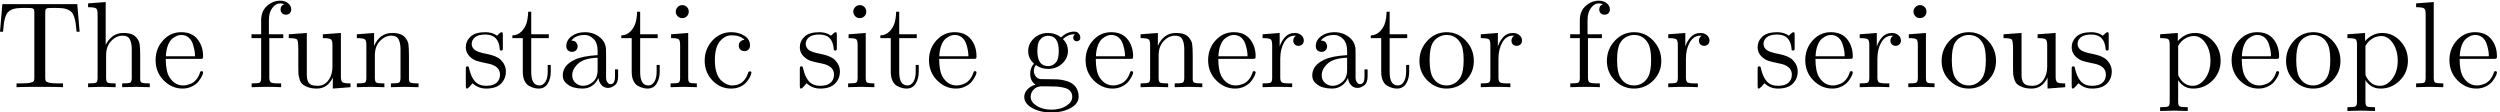 <?xml version="1.0" encoding="UTF-8"?>
<svg width="489px" height="22px" viewBox="0 0 489 22" version="1.1" xmlns="http://www.w3.org/2000/svg" xmlns:xlink="http://www.w3.org/1999/xlink">
    <!-- Generator: Sketch 51.3 (57544) - http://www.bohemiancoding.com/sketch -->
    <title>tagline</title>
    <desc>Created with Sketch.</desc>
    <defs></defs>
    <g id="Page-1" stroke="none" stroke-width="1" fill="none" fill-rule="evenodd">
        <path d="M0,6.203 L0.457,0.812 L15.117,0.812 L15.574,6.203 L14.977,6.203 C14.914,5.484 14.854,4.918 14.795,4.504 C14.736,4.09 14.639,3.686 14.502,3.291 C14.365,2.896 14.213,2.604 14.045,2.412 C13.877,2.221 13.633,2.049 13.312,1.896 C12.992,1.744 12.625,1.648 12.211,1.609 C11.797,1.57 11.277,1.551 10.652,1.551 C9.918,1.551 9.461,1.566 9.281,1.598 C9.086,1.645 8.965,1.736 8.918,1.873 C8.871,2.01 8.848,2.223 8.848,2.512 L8.848,15.156 C8.848,15.477 8.881,15.701 8.947,15.83 C9.014,15.959 9.23,16.072 9.598,16.17 C9.965,16.268 10.555,16.316 11.367,16.316 L12.328,16.316 L12.328,17.055 C11.672,17.008 10.152,16.984 7.77,16.984 C5.402,16.984 3.891,17.008 3.234,17.055 L3.234,16.316 L4.195,16.316 C5.008,16.316 5.6,16.268 5.971,16.17 C6.342,16.072 6.559,15.959 6.621,15.83 C6.684,15.701 6.715,15.477 6.715,15.156 L6.715,2.512 C6.715,2.285 6.707,2.125 6.691,2.031 C6.676,1.937 6.633,1.85 6.562,1.768 C6.492,1.686 6.377,1.629 6.217,1.598 C6.057,1.566 5.625,1.551 4.922,1.551 C4.297,1.551 3.775,1.57 3.357,1.609 C2.939,1.648 2.57,1.744 2.25,1.896 C1.93,2.049 1.686,2.221 1.518,2.412 C1.35,2.604 1.197,2.896 1.061,3.291 C0.924,3.686 0.828,4.09 0.773,4.504 C0.719,4.918 0.66,5.484 0.598,6.203 L0,6.203 Z M17.227,17.055 L17.227,16.316 C18.078,16.316 18.602,16.264 18.797,16.158 C18.992,16.053 19.09,15.742 19.09,15.227 L19.09,2.746 C19.09,2.152 18.986,1.781 18.779,1.633 C18.572,1.484 18.055,1.41 17.227,1.41 L17.227,0.66 L20.672,0.402 L20.672,8.746 L20.695,8.746 C20.953,8.168 21.371,7.641 21.949,7.164 C22.527,6.687 23.262,6.449 24.152,6.449 C25.355,6.449 26.195,6.746 26.672,7.34 C27.023,7.738 27.236,8.16 27.311,8.605 C27.385,9.051 27.422,9.852 27.422,11.008 L27.422,15.59 C27.438,15.926 27.574,16.131 27.832,16.205 C28.09,16.279 28.578,16.316 29.297,16.316 L29.297,17.055 C27.664,17.008 26.766,16.984 26.602,16.984 C26.477,16.984 25.574,17.008 23.895,17.055 L23.895,16.316 C24.746,16.316 25.271,16.264 25.471,16.158 C25.67,16.053 25.77,15.742 25.77,15.227 L25.77,9.637 C25.77,8.824 25.645,8.178 25.395,7.697 C25.145,7.217 24.676,6.977 23.988,6.977 C23.16,6.977 22.414,7.324 21.75,8.02 C21.086,8.715 20.754,9.648 20.754,10.82 L20.754,15.227 C20.754,15.742 20.854,16.053 21.053,16.158 C21.252,16.264 21.773,16.316 22.617,16.316 L22.617,17.055 C20.984,17.008 20.09,16.984 19.934,16.984 C19.809,16.984 18.906,17.008 17.227,17.055 Z M30.434,11.77 C30.434,10.262 30.918,8.973 31.887,7.902 C32.855,6.832 34.035,6.297 35.426,6.297 C36.832,6.297 37.9,6.754 38.631,7.668 C39.361,8.582 39.727,9.695 39.727,11.008 C39.727,11.25 39.695,11.395 39.633,11.441 C39.57,11.488 39.402,11.512 39.129,11.512 L32.426,11.512 C32.426,13.145 32.668,14.344 33.152,15.109 C33.824,16.18 34.727,16.715 35.859,16.715 C36.016,16.715 36.187,16.699 36.375,16.668 C36.563,16.637 36.848,16.553 37.23,16.416 C37.613,16.279 37.973,16.027 38.309,15.66 C38.645,15.293 38.91,14.82 39.105,14.242 C39.152,14.016 39.254,13.906 39.41,13.914 C39.621,13.914 39.727,14.008 39.727,14.195 C39.727,14.336 39.65,14.564 39.498,14.881 C39.346,15.197 39.125,15.543 38.836,15.918 C38.547,16.293 38.123,16.621 37.564,16.902 C37.006,17.184 36.391,17.324 35.719,17.324 C34.312,17.324 33.08,16.791 32.021,15.725 C30.963,14.658 30.434,13.34 30.434,11.77 Z M32.449,11.008 L38.145,11.008 C38.145,10.672 38.115,10.316 38.057,9.941 C37.998,9.566 37.885,9.119 37.717,8.6 C37.549,8.08 37.27,7.656 36.879,7.328 C36.488,7 36.004,6.836 35.426,6.836 C35.168,6.836 34.9,6.891 34.623,7 C34.346,7.109 34.039,7.297 33.703,7.562 C33.367,7.828 33.082,8.262 32.848,8.863 C32.613,9.465 32.48,10.18 32.449,11.008 Z M49.195,7.457 L49.195,6.707 L51.082,6.707 L51.082,3.953 C51.082,2.766 51.467,1.832 52.236,1.152 C53.006,0.473 53.863,0.133 54.809,0.133 C55.434,0.133 55.949,0.301 56.355,0.637 C56.762,0.973 56.965,1.367 56.965,1.82 C56.965,2.125 56.873,2.377 56.689,2.576 C56.506,2.775 56.246,2.875 55.91,2.875 C55.59,2.875 55.338,2.773 55.154,2.57 C54.971,2.367 54.879,2.125 54.879,1.844 C54.879,1.328 55.117,0.992 55.594,0.836 C55.352,0.727 55.09,0.668 54.809,0.66 C54.23,0.66 53.717,0.957 53.268,1.551 C52.818,2.145 52.594,2.937 52.594,3.93 L52.594,6.707 L55.406,6.707 L55.406,7.457 L52.676,7.457 L52.676,15.18 C52.676,15.641 52.771,15.945 52.963,16.094 C53.154,16.242 53.664,16.316 54.492,16.316 L54.996,16.316 L54.996,17.055 C54.355,17.008 53.34,16.984 51.949,16.984 C51.754,16.984 51.506,16.988 51.205,16.996 C50.904,17.004 50.553,17.016 50.15,17.031 C49.748,17.047 49.438,17.055 49.219,17.055 L49.219,16.316 C50.07,16.316 50.594,16.264 50.789,16.158 C50.984,16.053 51.082,15.742 51.082,15.227 L51.082,7.457 L49.195,7.457 Z M56.484,7.457 L56.484,6.707 L60.012,6.449 L60.012,14.418 C60.012,14.801 60.027,15.104 60.059,15.326 C60.09,15.549 60.17,15.789 60.299,16.047 C60.428,16.305 60.643,16.492 60.943,16.609 C61.244,16.727 61.637,16.785 62.121,16.785 C62.988,16.785 63.689,16.43 64.225,15.719 C64.76,15.008 65.027,14.125 65.027,13.07 L65.027,8.793 C65.027,8.199 64.922,7.828 64.711,7.68 C64.5,7.531 63.98,7.457 63.152,7.457 L63.152,6.707 L66.68,6.449 L66.68,14.969 C66.68,15.563 66.783,15.936 66.99,16.088 C67.197,16.24 67.719,16.316 68.555,16.316 L68.555,17.055 L65.098,17.324 L65.098,15.156 C64.426,16.594 63.395,17.316 62.004,17.324 C61.301,17.324 60.709,17.234 60.229,17.055 C59.748,16.875 59.387,16.674 59.145,16.451 C58.902,16.229 58.717,15.902 58.588,15.473 C58.459,15.043 58.387,14.695 58.371,14.43 C58.355,14.164 58.348,13.773 58.348,13.258 L58.348,9.66 C58.348,8.574 58.27,7.936 58.113,7.744 C57.957,7.553 57.414,7.457 56.484,7.457 Z M69.797,17.055 L69.797,16.316 C70.648,16.316 71.172,16.264 71.367,16.158 C71.563,16.053 71.66,15.742 71.66,15.227 L71.66,8.793 C71.66,8.199 71.557,7.828 71.35,7.68 C71.143,7.531 70.625,7.457 69.797,7.457 L69.797,6.707 L73.172,6.449 L73.172,8.969 C73.922,7.289 75.105,6.449 76.723,6.449 C77.926,6.449 78.766,6.746 79.242,7.34 C79.594,7.738 79.807,8.16 79.881,8.605 C79.955,9.051 79.992,9.852 79.992,11.008 L79.992,15.59 C80.008,15.926 80.145,16.131 80.402,16.205 C80.66,16.279 81.148,16.316 81.867,16.316 L81.867,17.055 C80.234,17.008 79.336,16.984 79.172,16.984 C79.047,16.984 78.145,17.008 76.465,17.055 L76.465,16.316 C77.316,16.316 77.842,16.264 78.041,16.158 C78.24,16.053 78.34,15.742 78.34,15.227 L78.34,9.637 C78.34,8.824 78.215,8.178 77.965,7.697 C77.715,7.217 77.246,6.977 76.559,6.977 C75.73,6.977 74.984,7.324 74.32,8.02 C73.656,8.715 73.324,9.648 73.324,10.82 L73.324,15.227 C73.324,15.742 73.424,16.053 73.623,16.158 C73.822,16.264 74.344,16.316 75.188,16.316 L75.188,17.055 C73.555,17.008 72.66,16.984 72.504,16.984 C72.379,16.984 71.477,17.008 69.797,17.055 Z M91.113,16.738 L91.113,13.574 C91.113,13.395 91.117,13.273 91.125,13.211 C91.133,13.148 91.16,13.094 91.207,13.047 C91.254,13 91.324,12.977 91.418,12.977 C91.527,12.977 91.604,13 91.646,13.047 C91.689,13.094 91.727,13.207 91.758,13.387 C92,14.488 92.381,15.33 92.9,15.912 C93.42,16.494 94.152,16.785 95.098,16.785 C95.996,16.785 96.672,16.586 97.125,16.188 C97.578,15.789 97.805,15.262 97.805,14.605 C97.805,13.434 96.973,12.699 95.309,12.402 C94.348,12.207 93.668,12.045 93.27,11.916 C92.871,11.787 92.496,11.578 92.145,11.289 C91.457,10.727 91.113,10.047 91.113,9.25 C91.113,8.453 91.416,7.762 92.021,7.176 C92.627,6.59 93.602,6.297 94.945,6.297 C95.844,6.297 96.598,6.523 97.207,6.977 C97.387,6.836 97.523,6.707 97.617,6.59 C97.828,6.395 97.988,6.297 98.098,6.297 C98.223,6.297 98.297,6.338 98.32,6.42 C98.344,6.502 98.355,6.656 98.355,6.883 L98.355,9.297 C98.355,9.477 98.352,9.598 98.344,9.66 C98.336,9.723 98.309,9.775 98.262,9.818 C98.215,9.861 98.141,9.883 98.039,9.883 C97.859,9.883 97.766,9.809 97.758,9.66 C97.633,7.723 96.695,6.754 94.945,6.754 C94,6.754 93.316,6.936 92.895,7.299 C92.473,7.662 92.262,8.09 92.262,8.582 C92.262,8.855 92.326,9.096 92.455,9.303 C92.584,9.51 92.732,9.674 92.9,9.795 C93.068,9.916 93.309,10.033 93.621,10.146 C93.934,10.26 94.186,10.336 94.377,10.375 C94.568,10.414 94.848,10.473 95.215,10.551 C96.496,10.793 97.406,11.176 97.945,11.699 C98.617,12.371 98.953,13.133 98.953,13.984 C98.953,14.93 98.633,15.723 97.992,16.363 C97.352,17.004 96.387,17.324 95.098,17.324 C94.059,17.324 93.176,16.977 92.449,16.281 C92.355,16.375 92.273,16.463 92.203,16.545 C92.133,16.627 92.084,16.684 92.057,16.715 C92.029,16.746 92.012,16.771 92.004,16.791 C91.996,16.811 91.984,16.828 91.969,16.844 C91.648,17.164 91.449,17.324 91.371,17.324 C91.246,17.324 91.172,17.283 91.148,17.201 C91.125,17.119 91.113,16.965 91.113,16.738 Z M100.219,7.457 L100.219,6.93 C100.953,6.898 101.564,6.623 102.053,6.104 C102.541,5.584 102.869,5.004 103.037,4.363 C103.205,3.723 103.297,3.031 103.312,2.289 L103.91,2.289 L103.91,6.707 L107.344,6.707 L107.344,7.457 L103.91,7.457 L103.91,14.125 C103.91,15.852 104.449,16.715 105.527,16.715 C105.988,16.715 106.371,16.479 106.676,16.006 C106.98,15.533 107.133,14.875 107.133,14.031 L107.133,12.707 L107.73,12.707 L107.73,14.078 C107.73,14.945 107.531,15.703 107.133,16.352 C106.734,17 106.141,17.324 105.352,17.324 C105.062,17.324 104.775,17.287 104.49,17.213 C104.205,17.139 103.877,17.006 103.506,16.814 C103.135,16.623 102.834,16.291 102.604,15.818 C102.373,15.346 102.258,14.766 102.258,14.078 L102.258,7.457 L100.219,7.457 Z M110.074,14.77 C110.074,13.41 110.875,12.371 112.477,11.652 C113.438,11.191 114.91,10.902 116.895,10.785 L116.895,9.906 C116.895,8.914 116.635,8.154 116.115,7.627 C115.596,7.1 115.008,6.836 114.352,6.836 C113.18,6.836 112.313,7.203 111.75,7.938 C112.227,7.953 112.551,8.08 112.723,8.318 C112.895,8.557 112.98,8.797 112.98,9.039 C112.98,9.359 112.881,9.623 112.682,9.83 C112.482,10.037 112.215,10.141 111.879,10.141 C111.559,10.141 111.293,10.041 111.082,9.842 C110.871,9.643 110.766,9.367 110.766,9.016 C110.766,8.234 111.119,7.586 111.826,7.07 C112.533,6.555 113.391,6.297 114.398,6.297 C115.711,6.297 116.805,6.738 117.68,7.621 C117.953,7.895 118.158,8.207 118.295,8.559 C118.432,8.91 118.508,9.201 118.523,9.432 C118.539,9.662 118.547,10.004 118.547,10.457 L118.547,15.25 C118.547,15.344 118.562,15.469 118.594,15.625 C118.625,15.781 118.713,15.959 118.857,16.158 C119.002,16.357 119.195,16.457 119.438,16.457 C120.016,16.457 120.301,15.945 120.293,14.922 L120.293,13.574 L120.902,13.574 L120.902,14.922 C120.902,15.773 120.678,16.365 120.229,16.697 C119.779,17.029 119.348,17.195 118.934,17.195 C118.402,17.195 117.969,17 117.633,16.609 C117.297,16.219 117.105,15.758 117.059,15.227 C116.816,15.836 116.42,16.338 115.869,16.732 C115.318,17.127 114.668,17.324 113.918,17.324 C113.34,17.324 112.779,17.252 112.236,17.107 C111.693,16.963 111.197,16.689 110.748,16.287 C110.299,15.885 110.074,15.379 110.074,14.77 Z M111.926,14.746 C111.926,15.34 112.137,15.828 112.559,16.211 C112.98,16.594 113.488,16.785 114.082,16.785 C114.754,16.785 115.391,16.525 115.992,16.006 C116.594,15.486 116.895,14.715 116.895,13.691 L116.895,11.289 C115.121,11.352 113.85,11.736 113.08,12.443 C112.311,13.15 111.926,13.918 111.926,14.746 Z M121.523,7.457 L121.523,6.93 C122.258,6.898 122.869,6.623 123.357,6.104 C123.846,5.584 124.174,5.004 124.342,4.363 C124.51,3.723 124.602,3.031 124.617,2.289 L125.215,2.289 L125.215,6.707 L128.648,6.707 L128.648,7.457 L125.215,7.457 L125.215,14.125 C125.215,15.852 125.754,16.715 126.832,16.715 C127.293,16.715 127.676,16.479 127.98,16.006 C128.285,15.533 128.438,14.875 128.438,14.031 L128.438,12.707 L129.035,12.707 L129.035,14.078 C129.035,14.945 128.836,15.703 128.438,16.352 C128.039,17 127.445,17.324 126.656,17.324 C126.367,17.324 126.08,17.287 125.795,17.213 C125.51,17.139 125.182,17.006 124.811,16.814 C124.439,16.623 124.139,16.291 123.908,15.818 C123.678,15.346 123.562,14.766 123.562,14.078 L123.562,7.457 L121.523,7.457 Z M131.168,17.055 L131.168,16.316 C132.02,16.316 132.543,16.264 132.738,16.158 C132.934,16.053 133.031,15.742 133.031,15.227 L133.031,8.77 C133.031,8.176 132.932,7.809 132.732,7.668 C132.533,7.527 132.043,7.457 131.262,7.457 L131.262,6.707 L134.613,6.449 L134.613,15.25 C134.613,15.727 134.699,16.023 134.871,16.141 C135.043,16.258 135.52,16.316 136.301,16.316 L136.301,17.055 C134.668,17.008 133.836,16.984 133.805,16.984 C133.586,16.984 132.707,17.008 131.168,17.055 Z M132.176,2.266 C132.176,1.945 132.299,1.654 132.545,1.393 C132.791,1.131 133.09,1 133.441,1 C133.793,1 134.094,1.119 134.344,1.357 C134.594,1.596 134.719,1.9 134.719,2.271 C134.719,2.643 134.594,2.947 134.344,3.186 C134.094,3.424 133.793,3.543 133.441,3.543 C133.074,3.543 132.771,3.414 132.533,3.156 C132.295,2.898 132.176,2.602 132.176,2.266 Z M139.359,15.742 C138.344,14.68 137.836,13.389 137.836,11.869 C137.836,10.35 138.336,9.041 139.336,7.943 C140.336,6.846 141.57,6.297 143.039,6.297 C144.016,6.297 144.871,6.529 145.605,6.994 C146.34,7.459 146.707,8.086 146.707,8.875 C146.707,9.227 146.604,9.502 146.396,9.701 C146.189,9.9 145.926,10 145.605,10 C145.27,10 145.002,9.896 144.803,9.689 C144.604,9.482 144.504,9.219 144.504,8.898 C144.504,8.758 144.527,8.617 144.574,8.477 C144.621,8.336 144.732,8.191 144.908,8.043 C145.084,7.895 145.324,7.809 145.629,7.785 C145.059,7.199 144.219,6.906 143.109,6.906 L143.062,6.906 C142.25,6.906 141.508,7.289 140.836,8.055 C140.164,8.82 139.828,10.078 139.828,11.828 C139.828,12.742 139.939,13.533 140.162,14.201 C140.385,14.869 140.68,15.375 141.047,15.719 C141.414,16.063 141.777,16.314 142.137,16.475 C142.496,16.635 142.852,16.715 143.203,16.715 C144.773,16.715 145.824,15.875 146.355,14.195 C146.402,14.039 146.504,13.961 146.66,13.961 C146.871,13.961 146.977,14.039 146.977,14.195 C146.977,14.273 146.945,14.414 146.883,14.617 C146.82,14.82 146.691,15.082 146.496,15.402 C146.301,15.723 146.064,16.021 145.787,16.299 C145.51,16.576 145.127,16.816 144.639,17.02 C144.15,17.223 143.602,17.324 142.992,17.324 C141.586,17.324 140.375,16.797 139.359,15.742 Z M156.445,16.738 L156.445,13.574 C156.445,13.395 156.449,13.273 156.457,13.211 C156.465,13.148 156.492,13.094 156.539,13.047 C156.586,13 156.656,12.977 156.75,12.977 C156.859,12.977 156.936,13 156.979,13.047 C157.021,13.094 157.059,13.207 157.09,13.387 C157.332,14.488 157.713,15.33 158.232,15.912 C158.752,16.494 159.484,16.785 160.43,16.785 C161.328,16.785 162.004,16.586 162.457,16.188 C162.91,15.789 163.137,15.262 163.137,14.605 C163.137,13.434 162.305,12.699 160.641,12.402 C159.68,12.207 159,12.045 158.602,11.916 C158.203,11.787 157.828,11.578 157.477,11.289 C156.789,10.727 156.445,10.047 156.445,9.25 C156.445,8.453 156.748,7.762 157.354,7.176 C157.959,6.59 158.934,6.297 160.277,6.297 C161.176,6.297 161.93,6.523 162.539,6.977 C162.719,6.836 162.855,6.707 162.949,6.59 C163.16,6.395 163.32,6.297 163.43,6.297 C163.555,6.297 163.629,6.338 163.652,6.42 C163.676,6.502 163.688,6.656 163.688,6.883 L163.688,9.297 C163.688,9.477 163.684,9.598 163.676,9.66 C163.668,9.723 163.641,9.775 163.594,9.818 C163.547,9.861 163.473,9.883 163.371,9.883 C163.191,9.883 163.098,9.809 163.09,9.66 C162.965,7.723 162.027,6.754 160.277,6.754 C159.332,6.754 158.648,6.936 158.227,7.299 C157.805,7.662 157.594,8.09 157.594,8.582 C157.594,8.855 157.658,9.096 157.787,9.303 C157.916,9.51 158.064,9.674 158.232,9.795 C158.4,9.916 158.641,10.033 158.953,10.146 C159.266,10.26 159.518,10.336 159.709,10.375 C159.9,10.414 160.18,10.473 160.547,10.551 C161.828,10.793 162.738,11.176 163.277,11.699 C163.949,12.371 164.285,13.133 164.285,13.984 C164.285,14.93 163.965,15.723 163.324,16.363 C162.684,17.004 161.719,17.324 160.43,17.324 C159.391,17.324 158.508,16.977 157.781,16.281 C157.688,16.375 157.605,16.463 157.535,16.545 C157.465,16.627 157.416,16.684 157.389,16.715 C157.361,16.746 157.344,16.771 157.336,16.791 C157.328,16.811 157.316,16.828 157.301,16.844 C156.98,17.164 156.781,17.324 156.703,17.324 C156.578,17.324 156.504,17.283 156.48,17.201 C156.457,17.119 156.445,16.965 156.445,16.738 Z M165.891,17.055 L165.891,16.316 C166.742,16.316 167.266,16.264 167.461,16.158 C167.656,16.053 167.754,15.742 167.754,15.227 L167.754,8.77 C167.754,8.176 167.654,7.809 167.455,7.668 C167.256,7.527 166.766,7.457 165.984,7.457 L165.984,6.707 L169.336,6.449 L169.336,15.25 C169.336,15.727 169.422,16.023 169.594,16.141 C169.766,16.258 170.242,16.316 171.023,16.316 L171.023,17.055 C169.391,17.008 168.559,16.984 168.527,16.984 C168.309,16.984 167.43,17.008 165.891,17.055 Z M166.898,2.266 C166.898,1.945 167.021,1.654 167.268,1.393 C167.514,1.131 167.812,1 168.164,1 C168.516,1 168.816,1.119 169.066,1.357 C169.316,1.596 169.441,1.9 169.441,2.271 C169.441,2.643 169.316,2.947 169.066,3.186 C168.816,3.424 168.516,3.543 168.164,3.543 C167.797,3.543 167.494,3.414 167.256,3.156 C167.018,2.898 166.898,2.602 166.898,2.266 Z M172.195,7.457 L172.195,6.93 C172.93,6.898 173.541,6.623 174.029,6.104 C174.518,5.584 174.846,5.004 175.014,4.363 C175.182,3.723 175.273,3.031 175.289,2.289 L175.887,2.289 L175.887,6.707 L179.32,6.707 L179.32,7.457 L175.887,7.457 L175.887,14.125 C175.887,15.852 176.426,16.715 177.504,16.715 C177.965,16.715 178.348,16.479 178.652,16.006 C178.957,15.533 179.109,14.875 179.109,14.031 L179.109,12.707 L179.707,12.707 L179.707,14.078 C179.707,14.945 179.508,15.703 179.109,16.352 C178.711,17 178.117,17.324 177.328,17.324 C177.039,17.324 176.752,17.287 176.467,17.213 C176.182,17.139 175.854,17.006 175.482,16.814 C175.111,16.623 174.811,16.291 174.58,15.818 C174.35,15.346 174.234,14.766 174.234,14.078 L174.234,7.457 L172.195,7.457 Z M181.711,11.77 C181.711,10.262 182.195,8.973 183.164,7.902 C184.133,6.832 185.312,6.297 186.703,6.297 C188.109,6.297 189.178,6.754 189.908,7.668 C190.639,8.582 191.004,9.695 191.004,11.008 C191.004,11.25 190.973,11.395 190.91,11.441 C190.848,11.488 190.68,11.512 190.406,11.512 L183.703,11.512 C183.703,13.145 183.945,14.344 184.43,15.109 C185.102,16.18 186.004,16.715 187.137,16.715 C187.293,16.715 187.465,16.699 187.652,16.668 C187.84,16.637 188.125,16.553 188.508,16.416 C188.891,16.279 189.25,16.027 189.586,15.66 C189.922,15.293 190.187,14.82 190.383,14.242 C190.43,14.016 190.531,13.906 190.688,13.914 C190.898,13.914 191.004,14.008 191.004,14.195 C191.004,14.336 190.928,14.564 190.775,14.881 C190.623,15.197 190.402,15.543 190.113,15.918 C189.824,16.293 189.4,16.621 188.842,16.902 C188.283,17.184 187.668,17.324 186.996,17.324 C185.59,17.324 184.357,16.791 183.299,15.725 C182.24,14.658 181.711,13.34 181.711,11.77 Z M183.727,11.008 L189.422,11.008 C189.422,10.672 189.393,10.316 189.334,9.941 C189.275,9.566 189.162,9.119 188.994,8.6 C188.826,8.08 188.547,7.656 188.156,7.328 C187.766,7 187.281,6.836 186.703,6.836 C186.445,6.836 186.178,6.891 185.9,7 C185.623,7.109 185.316,7.297 184.98,7.562 C184.645,7.828 184.359,8.262 184.125,8.863 C183.891,9.465 183.758,10.18 183.727,11.008 Z M200.344,18.953 C200.344,18.437 200.541,17.957 200.936,17.512 C201.33,17.066 201.871,16.746 202.559,16.551 C201.855,16.105 201.504,15.395 201.504,14.418 C201.504,13.668 201.75,13.004 202.242,12.426 C201.492,11.801 201.117,10.977 201.117,9.953 C201.117,9.008 201.492,8.188 202.242,7.492 C202.992,6.797 203.914,6.449 205.008,6.449 C205.969,6.449 206.816,6.738 207.551,7.316 C208.316,6.566 209.164,6.188 210.094,6.18 C210.508,6.18 210.814,6.309 211.014,6.566 C211.213,6.824 211.312,7.09 211.312,7.363 C211.312,7.605 211.236,7.785 211.084,7.902 C210.932,8.02 210.777,8.078 210.621,8.078 C210.426,8.078 210.26,8.014 210.123,7.885 C209.986,7.756 209.918,7.59 209.918,7.387 C209.918,7.051 210.047,6.832 210.305,6.73 C210.258,6.715 210.18,6.707 210.07,6.707 C209.289,6.707 208.566,7.02 207.902,7.645 C208.559,8.254 208.887,9.031 208.887,9.977 C208.887,10.922 208.512,11.742 207.762,12.438 C207.012,13.133 206.094,13.48 205.008,13.48 C204.109,13.48 203.316,13.23 202.629,12.73 C202.355,13.051 202.219,13.43 202.219,13.867 C202.219,14.266 202.34,14.621 202.582,14.934 C202.824,15.246 203.129,15.426 203.496,15.473 C203.605,15.488 204.203,15.496 205.289,15.496 C205.93,15.496 206.426,15.504 206.777,15.52 C207.129,15.535 207.557,15.596 208.061,15.701 C208.564,15.807 209.016,15.961 209.414,16.164 C210.453,16.742 210.977,17.656 210.984,18.906 C210.984,19.82 210.459,20.564 209.408,21.139 C208.357,21.713 207.105,22 205.652,22 C204.184,22 202.932,21.709 201.896,21.127 C200.861,20.545 200.344,19.82 200.344,18.953 Z M201.598,18.953 C201.598,19.609 201.984,20.189 202.758,20.693 C203.531,21.197 204.504,21.449 205.676,21.449 C206.824,21.449 207.787,21.201 208.564,20.705 C209.342,20.209 209.73,19.625 209.73,18.953 C209.73,18.477 209.594,18.086 209.32,17.781 C209.047,17.477 208.631,17.264 208.072,17.143 C207.514,17.021 207.039,16.949 206.648,16.926 C206.258,16.902 205.703,16.891 204.984,16.891 L203.566,16.891 C203.02,16.922 202.555,17.137 202.172,17.535 C201.789,17.934 201.598,18.406 201.598,18.953 Z M202.91,9.977 C202.91,11.945 203.609,12.93 205.008,12.93 C205.711,12.93 206.277,12.609 206.707,11.969 C206.965,11.539 207.094,10.867 207.094,9.953 C207.094,7.984 206.398,7 205.008,7 C204.305,7 203.734,7.32 203.297,7.961 C203.039,8.391 202.91,9.062 202.91,9.977 Z M212.344,11.77 C212.344,10.262 212.828,8.973 213.797,7.902 C214.766,6.832 215.945,6.297 217.336,6.297 C218.742,6.297 219.811,6.754 220.541,7.668 C221.271,8.582 221.637,9.695 221.637,11.008 C221.637,11.25 221.605,11.395 221.543,11.441 C221.48,11.488 221.313,11.512 221.039,11.512 L214.336,11.512 C214.336,13.145 214.578,14.344 215.062,15.109 C215.734,16.18 216.637,16.715 217.77,16.715 C217.926,16.715 218.098,16.699 218.285,16.668 C218.473,16.637 218.758,16.553 219.141,16.416 C219.523,16.279 219.883,16.027 220.219,15.66 C220.555,15.293 220.82,14.82 221.016,14.242 C221.062,14.016 221.164,13.906 221.32,13.914 C221.531,13.914 221.637,14.008 221.637,14.195 C221.637,14.336 221.561,14.564 221.408,14.881 C221.256,15.197 221.035,15.543 220.746,15.918 C220.457,16.293 220.033,16.621 219.475,16.902 C218.916,17.184 218.301,17.324 217.629,17.324 C216.223,17.324 214.99,16.791 213.932,15.725 C212.873,14.658 212.344,13.34 212.344,11.77 Z M214.359,11.008 L220.055,11.008 C220.055,10.672 220.025,10.316 219.967,9.941 C219.908,9.566 219.795,9.119 219.627,8.6 C219.459,8.08 219.18,7.656 218.789,7.328 C218.398,7 217.914,6.836 217.336,6.836 C217.078,6.836 216.811,6.891 216.533,7 C216.256,7.109 215.949,7.297 215.613,7.562 C215.277,7.828 214.992,8.262 214.758,8.863 C214.523,9.465 214.391,10.18 214.359,11.008 Z M223.102,17.055 L223.102,16.316 C223.953,16.316 224.477,16.264 224.672,16.158 C224.867,16.053 224.965,15.742 224.965,15.227 L224.965,8.793 C224.965,8.199 224.861,7.828 224.654,7.68 C224.447,7.531 223.93,7.457 223.102,7.457 L223.102,6.707 L226.477,6.449 L226.477,8.969 C227.227,7.289 228.41,6.449 230.027,6.449 C231.23,6.449 232.07,6.746 232.547,7.34 C232.898,7.738 233.111,8.16 233.186,8.605 C233.26,9.051 233.297,9.852 233.297,11.008 L233.297,15.59 C233.312,15.926 233.449,16.131 233.707,16.205 C233.965,16.279 234.453,16.316 235.172,16.316 L235.172,17.055 C233.539,17.008 232.641,16.984 232.477,16.984 C232.352,16.984 231.449,17.008 229.77,17.055 L229.77,16.316 C230.621,16.316 231.146,16.264 231.346,16.158 C231.545,16.053 231.645,15.742 231.645,15.227 L231.645,9.637 C231.645,8.824 231.52,8.178 231.27,7.697 C231.02,7.217 230.551,6.977 229.863,6.977 C229.035,6.977 228.289,7.324 227.625,8.02 C226.961,8.715 226.629,9.648 226.629,10.82 L226.629,15.227 C226.629,15.742 226.729,16.053 226.928,16.158 C227.127,16.264 227.648,16.316 228.492,16.316 L228.492,17.055 C226.859,17.008 225.965,16.984 225.809,16.984 C225.684,16.984 224.781,17.008 223.102,17.055 Z M236.309,11.77 C236.309,10.262 236.793,8.973 237.762,7.902 C238.73,6.832 239.91,6.297 241.301,6.297 C242.707,6.297 243.775,6.754 244.506,7.668 C245.236,8.582 245.602,9.695 245.602,11.008 C245.602,11.25 245.57,11.395 245.508,11.441 C245.445,11.488 245.277,11.512 245.004,11.512 L238.301,11.512 C238.301,13.145 238.543,14.344 239.027,15.109 C239.699,16.18 240.602,16.715 241.734,16.715 C241.891,16.715 242.062,16.699 242.25,16.668 C242.438,16.637 242.723,16.553 243.105,16.416 C243.488,16.279 243.848,16.027 244.184,15.66 C244.52,15.293 244.785,14.82 244.98,14.242 C245.027,14.016 245.129,13.906 245.285,13.914 C245.496,13.914 245.602,14.008 245.602,14.195 C245.602,14.336 245.525,14.564 245.373,14.881 C245.221,15.197 245,15.543 244.711,15.918 C244.422,16.293 243.998,16.621 243.439,16.902 C242.881,17.184 242.266,17.324 241.594,17.324 C240.187,17.324 238.955,16.791 237.896,15.725 C236.838,14.658 236.309,13.34 236.309,11.77 Z M238.324,11.008 L244.02,11.008 C244.02,10.672 243.99,10.316 243.932,9.941 C243.873,9.566 243.76,9.119 243.592,8.6 C243.424,8.08 243.145,7.656 242.754,7.328 C242.363,7 241.879,6.836 241.301,6.836 C241.043,6.836 240.775,6.891 240.498,7 C240.221,7.109 239.914,7.297 239.578,7.562 C239.242,7.828 238.957,8.262 238.723,8.863 C238.488,9.465 238.355,10.18 238.324,11.008 Z M246.961,17.055 L246.961,16.316 C247.813,16.316 248.338,16.264 248.537,16.158 C248.736,16.053 248.836,15.742 248.836,15.227 L248.836,8.793 C248.836,8.199 248.732,7.828 248.525,7.68 C248.318,7.531 247.797,7.457 246.961,7.457 L246.961,6.707 L250.301,6.449 L250.301,9.086 C250.527,8.398 250.881,7.787 251.361,7.252 C251.842,6.717 252.473,6.449 253.254,6.449 C253.77,6.449 254.193,6.594 254.525,6.883 C254.857,7.172 255.023,7.516 255.023,7.914 C255.023,8.266 254.916,8.529 254.701,8.705 C254.486,8.881 254.25,8.969 253.992,8.969 C253.703,8.969 253.459,8.877 253.26,8.693 C253.061,8.51 252.961,8.258 252.961,7.938 C252.961,7.742 253.006,7.568 253.096,7.416 C253.186,7.264 253.266,7.16 253.336,7.105 C253.406,7.051 253.465,7.016 253.512,7 C253.48,6.984 253.395,6.977 253.254,6.977 C252.371,6.977 251.678,7.416 251.174,8.295 C250.67,9.174 250.418,10.238 250.418,11.488 L250.418,15.18 C250.418,15.641 250.514,15.945 250.705,16.094 C250.896,16.242 251.41,16.316 252.246,16.316 L252.75,16.316 L252.75,17.055 C252.109,17.008 251.094,16.984 249.703,16.984 C249.508,16.984 249.258,16.988 248.953,16.996 C248.648,17.004 248.297,17.016 247.898,17.031 C247.5,17.047 247.188,17.055 246.961,17.055 Z M256.676,14.77 C256.676,13.41 257.477,12.371 259.078,11.652 C260.039,11.191 261.512,10.902 263.496,10.785 L263.496,9.906 C263.496,8.914 263.236,8.154 262.717,7.627 C262.197,7.1 261.609,6.836 260.953,6.836 C259.781,6.836 258.914,7.203 258.352,7.938 C258.828,7.953 259.152,8.08 259.324,8.318 C259.496,8.557 259.582,8.797 259.582,9.039 C259.582,9.359 259.482,9.623 259.283,9.83 C259.084,10.037 258.816,10.141 258.48,10.141 C258.16,10.141 257.895,10.041 257.684,9.842 C257.473,9.643 257.367,9.367 257.367,9.016 C257.367,8.234 257.721,7.586 258.428,7.07 C259.135,6.555 259.992,6.297 261,6.297 C262.313,6.297 263.406,6.738 264.281,7.621 C264.555,7.895 264.76,8.207 264.896,8.559 C265.033,8.91 265.109,9.201 265.125,9.432 C265.141,9.662 265.148,10.004 265.148,10.457 L265.148,15.25 C265.148,15.344 265.164,15.469 265.195,15.625 C265.227,15.781 265.314,15.959 265.459,16.158 C265.604,16.357 265.797,16.457 266.039,16.457 C266.617,16.457 266.902,15.945 266.895,14.922 L266.895,13.574 L267.504,13.574 L267.504,14.922 C267.504,15.773 267.279,16.365 266.83,16.697 C266.381,17.029 265.949,17.195 265.535,17.195 C265.004,17.195 264.57,17 264.234,16.609 C263.898,16.219 263.707,15.758 263.66,15.227 C263.418,15.836 263.021,16.338 262.471,16.732 C261.92,17.127 261.27,17.324 260.52,17.324 C259.941,17.324 259.381,17.252 258.838,17.107 C258.295,16.963 257.799,16.689 257.35,16.287 C256.9,15.885 256.676,15.379 256.676,14.77 Z M258.527,14.746 C258.527,15.34 258.738,15.828 259.16,16.211 C259.582,16.594 260.09,16.785 260.684,16.785 C261.355,16.785 261.992,16.525 262.594,16.006 C263.195,15.486 263.496,14.715 263.496,13.691 L263.496,11.289 C261.723,11.352 260.451,11.736 259.682,12.443 C258.912,13.15 258.527,13.918 258.527,14.746 Z M268.125,7.457 L268.125,6.93 C268.859,6.898 269.471,6.623 269.959,6.104 C270.447,5.584 270.775,5.004 270.943,4.363 C271.111,3.723 271.203,3.031 271.219,2.289 L271.816,2.289 L271.816,6.707 L275.25,6.707 L275.25,7.457 L271.816,7.457 L271.816,14.125 C271.816,15.852 272.355,16.715 273.434,16.715 C273.895,16.715 274.277,16.479 274.582,16.006 C274.887,15.533 275.039,14.875 275.039,14.031 L275.039,12.707 L275.637,12.707 L275.637,14.078 C275.637,14.945 275.438,15.703 275.039,16.352 C274.641,17 274.047,17.324 273.258,17.324 C272.969,17.324 272.682,17.287 272.396,17.213 C272.111,17.139 271.783,17.006 271.412,16.814 C271.041,16.623 270.74,16.291 270.51,15.818 C270.279,15.346 270.164,14.766 270.164,14.078 L270.164,7.457 L268.125,7.457 Z M279.223,15.766 C278.168,14.719 277.641,13.436 277.641,11.916 C277.641,10.396 278.158,9.08 279.193,7.967 C280.229,6.854 281.488,6.297 282.973,6.297 C284.426,6.297 285.674,6.85 286.717,7.955 C287.76,9.061 288.281,10.383 288.281,11.922 C288.281,13.43 287.756,14.707 286.705,15.754 C285.654,16.801 284.402,17.324 282.949,17.324 C281.527,17.324 280.285,16.805 279.223,15.766 Z M279.633,11.723 C279.633,13.277 279.836,14.406 280.242,15.109 C280.867,16.18 281.777,16.715 282.973,16.715 C283.566,16.715 284.111,16.555 284.607,16.234 C285.104,15.914 285.488,15.484 285.762,14.945 C286.113,14.242 286.289,13.168 286.289,11.723 C286.289,10.184 286.078,9.074 285.656,8.395 C285.031,7.355 284.129,6.836 282.949,6.836 C282.434,6.836 281.924,6.971 281.42,7.24 C280.916,7.51 280.512,7.91 280.207,8.441 C279.824,9.145 279.633,10.238 279.633,11.723 Z M289.641,17.055 L289.641,16.316 C290.492,16.316 291.018,16.264 291.217,16.158 C291.416,16.053 291.516,15.742 291.516,15.227 L291.516,8.793 C291.516,8.199 291.412,7.828 291.205,7.68 C290.998,7.531 290.477,7.457 289.641,7.457 L289.641,6.707 L292.98,6.449 L292.98,9.086 C293.207,8.398 293.561,7.787 294.041,7.252 C294.521,6.717 295.152,6.449 295.934,6.449 C296.449,6.449 296.873,6.594 297.205,6.883 C297.537,7.172 297.703,7.516 297.703,7.914 C297.703,8.266 297.596,8.529 297.381,8.705 C297.166,8.881 296.93,8.969 296.672,8.969 C296.383,8.969 296.139,8.877 295.939,8.693 C295.74,8.51 295.641,8.258 295.641,7.938 C295.641,7.742 295.686,7.568 295.775,7.416 C295.865,7.264 295.945,7.16 296.016,7.105 C296.086,7.051 296.145,7.016 296.191,7 C296.16,6.984 296.074,6.977 295.934,6.977 C295.051,6.977 294.357,7.416 293.854,8.295 C293.35,9.174 293.098,10.238 293.098,11.488 L293.098,15.18 C293.098,15.641 293.193,15.945 293.385,16.094 C293.576,16.242 294.09,16.316 294.926,16.316 L295.43,16.316 L295.43,17.055 C294.789,17.008 293.773,16.984 292.383,16.984 C292.187,16.984 291.938,16.988 291.633,16.996 C291.328,17.004 290.977,17.016 290.578,17.031 C290.18,17.047 289.867,17.055 289.641,17.055 Z M307.125,7.457 L307.125,6.707 L309.012,6.707 L309.012,3.953 C309.012,2.766 309.396,1.832 310.166,1.152 C310.936,0.473 311.793,0.133 312.738,0.133 C313.363,0.133 313.879,0.301 314.285,0.637 C314.691,0.973 314.895,1.367 314.895,1.82 C314.895,2.125 314.803,2.377 314.619,2.576 C314.436,2.775 314.176,2.875 313.84,2.875 C313.52,2.875 313.268,2.773 313.084,2.57 C312.9,2.367 312.809,2.125 312.809,1.844 C312.809,1.328 313.047,0.992 313.523,0.836 C313.281,0.727 313.02,0.668 312.738,0.66 C312.16,0.66 311.646,0.957 311.197,1.551 C310.748,2.145 310.523,2.937 310.523,3.93 L310.523,6.707 L313.336,6.707 L313.336,7.457 L310.605,7.457 L310.605,15.18 C310.605,15.641 310.701,15.945 310.893,16.094 C311.084,16.242 311.594,16.316 312.422,16.316 L312.926,16.316 L312.926,17.055 C312.285,17.008 311.27,16.984 309.879,16.984 C309.684,16.984 309.436,16.988 309.135,16.996 C308.834,17.004 308.482,17.016 308.08,17.031 C307.678,17.047 307.367,17.055 307.148,17.055 L307.148,16.316 C308,16.316 308.523,16.264 308.719,16.158 C308.914,16.053 309.012,15.742 309.012,15.227 L309.012,7.457 L307.125,7.457 Z M315.891,15.766 C314.836,14.719 314.309,13.436 314.309,11.916 C314.309,10.396 314.826,9.08 315.861,7.967 C316.896,6.854 318.156,6.297 319.641,6.297 C321.094,6.297 322.342,6.85 323.385,7.955 C324.428,9.061 324.949,10.383 324.949,11.922 C324.949,13.43 324.424,14.707 323.373,15.754 C322.322,16.801 321.07,17.324 319.617,17.324 C318.195,17.324 316.953,16.805 315.891,15.766 Z M316.301,11.723 C316.301,13.277 316.504,14.406 316.91,15.109 C317.535,16.18 318.445,16.715 319.641,16.715 C320.234,16.715 320.779,16.555 321.275,16.234 C321.771,15.914 322.156,15.484 322.43,14.945 C322.781,14.242 322.957,13.168 322.957,11.723 C322.957,10.184 322.746,9.074 322.324,8.395 C321.699,7.355 320.797,6.836 319.617,6.836 C319.102,6.836 318.592,6.971 318.088,7.24 C317.584,7.51 317.18,7.91 316.875,8.441 C316.492,9.145 316.301,10.238 316.301,11.723 Z M326.309,17.055 L326.309,16.316 C327.16,16.316 327.686,16.264 327.885,16.158 C328.084,16.053 328.184,15.742 328.184,15.227 L328.184,8.793 C328.184,8.199 328.08,7.828 327.873,7.68 C327.666,7.531 327.145,7.457 326.309,7.457 L326.309,6.707 L329.648,6.449 L329.648,9.086 C329.875,8.398 330.229,7.787 330.709,7.252 C331.189,6.717 331.82,6.449 332.602,6.449 C333.117,6.449 333.541,6.594 333.873,6.883 C334.205,7.172 334.371,7.516 334.371,7.914 C334.371,8.266 334.264,8.529 334.049,8.705 C333.834,8.881 333.598,8.969 333.34,8.969 C333.051,8.969 332.807,8.877 332.607,8.693 C332.408,8.51 332.309,8.258 332.309,7.938 C332.309,7.742 332.354,7.568 332.443,7.416 C332.533,7.264 332.613,7.16 332.684,7.105 C332.754,7.051 332.812,7.016 332.859,7 C332.828,6.984 332.742,6.977 332.602,6.977 C331.719,6.977 331.025,7.416 330.521,8.295 C330.018,9.174 329.766,10.238 329.766,11.488 L329.766,15.18 C329.766,15.641 329.861,15.945 330.053,16.094 C330.244,16.242 330.758,16.316 331.594,16.316 L332.098,16.316 L332.098,17.055 C331.457,17.008 330.441,16.984 329.051,16.984 C328.855,16.984 328.605,16.988 328.301,16.996 C327.996,17.004 327.645,17.016 327.246,17.031 C326.848,17.047 326.535,17.055 326.309,17.055 Z M343.793,16.738 L343.793,13.574 C343.793,13.395 343.797,13.273 343.805,13.211 C343.812,13.148 343.84,13.094 343.887,13.047 C343.934,13 344.004,12.977 344.098,12.977 C344.207,12.977 344.283,13 344.326,13.047 C344.369,13.094 344.406,13.207 344.438,13.387 C344.68,14.488 345.061,15.33 345.58,15.912 C346.1,16.494 346.832,16.785 347.777,16.785 C348.676,16.785 349.352,16.586 349.805,16.188 C350.258,15.789 350.484,15.262 350.484,14.605 C350.484,13.434 349.652,12.699 347.988,12.402 C347.027,12.207 346.348,12.045 345.949,11.916 C345.551,11.787 345.176,11.578 344.824,11.289 C344.137,10.727 343.793,10.047 343.793,9.25 C343.793,8.453 344.096,7.762 344.701,7.176 C345.307,6.59 346.281,6.297 347.625,6.297 C348.523,6.297 349.277,6.523 349.887,6.977 C350.066,6.836 350.203,6.707 350.297,6.59 C350.508,6.395 350.668,6.297 350.777,6.297 C350.902,6.297 350.977,6.338 351,6.42 C351.023,6.502 351.035,6.656 351.035,6.883 L351.035,9.297 C351.035,9.477 351.031,9.598 351.023,9.66 C351.016,9.723 350.988,9.775 350.941,9.818 C350.895,9.861 350.82,9.883 350.719,9.883 C350.539,9.883 350.445,9.809 350.438,9.66 C350.312,7.723 349.375,6.754 347.625,6.754 C346.68,6.754 345.996,6.936 345.574,7.299 C345.152,7.662 344.941,8.09 344.941,8.582 C344.941,8.855 345.006,9.096 345.135,9.303 C345.264,9.51 345.412,9.674 345.58,9.795 C345.748,9.916 345.988,10.033 346.301,10.146 C346.613,10.26 346.865,10.336 347.057,10.375 C347.248,10.414 347.527,10.473 347.895,10.551 C349.176,10.793 350.086,11.176 350.625,11.699 C351.297,12.371 351.633,13.133 351.633,13.984 C351.633,14.93 351.313,15.723 350.672,16.363 C350.031,17.004 349.066,17.324 347.777,17.324 C346.738,17.324 345.855,16.977 345.129,16.281 C345.035,16.375 344.953,16.463 344.883,16.545 C344.812,16.627 344.764,16.684 344.736,16.715 C344.709,16.746 344.691,16.771 344.684,16.791 C344.676,16.811 344.664,16.828 344.648,16.844 C344.328,17.164 344.129,17.324 344.051,17.324 C343.926,17.324 343.852,17.283 343.828,17.201 C343.805,17.119 343.793,16.965 343.793,16.738 Z M353.109,11.77 C353.109,10.262 353.594,8.973 354.562,7.902 C355.531,6.832 356.711,6.297 358.102,6.297 C359.508,6.297 360.576,6.754 361.307,7.668 C362.037,8.582 362.402,9.695 362.402,11.008 C362.402,11.25 362.371,11.395 362.309,11.441 C362.246,11.488 362.078,11.512 361.805,11.512 L355.102,11.512 C355.102,13.145 355.344,14.344 355.828,15.109 C356.5,16.18 357.402,16.715 358.535,16.715 C358.691,16.715 358.863,16.699 359.051,16.668 C359.238,16.637 359.523,16.553 359.906,16.416 C360.289,16.279 360.648,16.027 360.984,15.66 C361.32,15.293 361.586,14.82 361.781,14.242 C361.828,14.016 361.93,13.906 362.086,13.914 C362.297,13.914 362.402,14.008 362.402,14.195 C362.402,14.336 362.326,14.564 362.174,14.881 C362.021,15.197 361.801,15.543 361.512,15.918 C361.223,16.293 360.799,16.621 360.24,16.902 C359.682,17.184 359.066,17.324 358.395,17.324 C356.988,17.324 355.756,16.791 354.697,15.725 C353.639,14.658 353.109,13.34 353.109,11.77 Z M355.125,11.008 L360.82,11.008 C360.82,10.672 360.791,10.316 360.732,9.941 C360.674,9.566 360.561,9.119 360.393,8.6 C360.225,8.08 359.945,7.656 359.555,7.328 C359.164,7 358.68,6.836 358.102,6.836 C357.844,6.836 357.576,6.891 357.299,7 C357.021,7.109 356.715,7.297 356.379,7.562 C356.043,7.828 355.758,8.262 355.523,8.863 C355.289,9.465 355.156,10.18 355.125,11.008 Z M363.762,17.055 L363.762,16.316 C364.613,16.316 365.139,16.264 365.338,16.158 C365.537,16.053 365.637,15.742 365.637,15.227 L365.637,8.793 C365.637,8.199 365.533,7.828 365.326,7.68 C365.119,7.531 364.598,7.457 363.762,7.457 L363.762,6.707 L367.102,6.449 L367.102,9.086 C367.328,8.398 367.682,7.787 368.162,7.252 C368.643,6.717 369.273,6.449 370.055,6.449 C370.57,6.449 370.994,6.594 371.326,6.883 C371.658,7.172 371.824,7.516 371.824,7.914 C371.824,8.266 371.717,8.529 371.502,8.705 C371.287,8.881 371.051,8.969 370.793,8.969 C370.504,8.969 370.26,8.877 370.061,8.693 C369.861,8.51 369.762,8.258 369.762,7.938 C369.762,7.742 369.807,7.568 369.896,7.416 C369.986,7.264 370.066,7.16 370.137,7.105 C370.207,7.051 370.266,7.016 370.312,7 C370.281,6.984 370.195,6.977 370.055,6.977 C369.172,6.977 368.479,7.416 367.975,8.295 C367.471,9.174 367.219,10.238 367.219,11.488 L367.219,15.18 C367.219,15.641 367.314,15.945 367.506,16.094 C367.697,16.242 368.211,16.316 369.047,16.316 L369.551,16.316 L369.551,17.055 C368.91,17.008 367.895,16.984 366.504,16.984 C366.309,16.984 366.059,16.988 365.754,16.996 C365.449,17.004 365.098,17.016 364.699,17.031 C364.301,17.047 363.988,17.055 363.762,17.055 Z M373.266,17.055 L373.266,16.316 C374.117,16.316 374.641,16.264 374.836,16.158 C375.031,16.053 375.129,15.742 375.129,15.227 L375.129,8.77 C375.129,8.176 375.029,7.809 374.83,7.668 C374.631,7.527 374.141,7.457 373.359,7.457 L373.359,6.707 L376.711,6.449 L376.711,15.25 C376.711,15.727 376.797,16.023 376.969,16.141 C377.141,16.258 377.617,16.316 378.398,16.316 L378.398,17.055 C376.766,17.008 375.934,16.984 375.902,16.984 C375.684,16.984 374.805,17.008 373.266,17.055 Z M374.273,2.266 C374.273,1.945 374.396,1.654 374.643,1.393 C374.889,1.131 375.187,1 375.539,1 C375.891,1 376.191,1.119 376.441,1.357 C376.691,1.596 376.816,1.9 376.816,2.271 C376.816,2.643 376.691,2.947 376.441,3.186 C376.191,3.424 375.891,3.543 375.539,3.543 C375.172,3.543 374.869,3.414 374.631,3.156 C374.393,2.898 374.273,2.602 374.273,2.266 Z M381.363,15.766 C380.309,14.719 379.781,13.436 379.781,11.916 C379.781,10.396 380.299,9.08 381.334,7.967 C382.369,6.854 383.629,6.297 385.113,6.297 C386.566,6.297 387.814,6.85 388.857,7.955 C389.9,9.061 390.422,10.383 390.422,11.922 C390.422,13.43 389.896,14.707 388.846,15.754 C387.795,16.801 386.543,17.324 385.09,17.324 C383.668,17.324 382.426,16.805 381.363,15.766 Z M381.773,11.723 C381.773,13.277 381.977,14.406 382.383,15.109 C383.008,16.18 383.918,16.715 385.113,16.715 C385.707,16.715 386.252,16.555 386.748,16.234 C387.244,15.914 387.629,15.484 387.902,14.945 C388.254,14.242 388.43,13.168 388.43,11.723 C388.43,10.184 388.219,9.074 387.797,8.395 C387.172,7.355 386.27,6.836 385.09,6.836 C384.574,6.836 384.064,6.971 383.561,7.24 C383.057,7.51 382.652,7.91 382.348,8.441 C381.965,9.145 381.773,10.238 381.773,11.723 Z M391.887,7.457 L391.887,6.707 L395.414,6.449 L395.414,14.418 C395.414,14.801 395.43,15.104 395.461,15.326 C395.492,15.549 395.572,15.789 395.701,16.047 C395.83,16.305 396.045,16.492 396.346,16.609 C396.646,16.727 397.039,16.785 397.523,16.785 C398.391,16.785 399.092,16.43 399.627,15.719 C400.162,15.008 400.43,14.125 400.43,13.07 L400.43,8.793 C400.43,8.199 400.324,7.828 400.113,7.68 C399.902,7.531 399.383,7.457 398.555,7.457 L398.555,6.707 L402.082,6.449 L402.082,14.969 C402.082,15.563 402.186,15.936 402.393,16.088 C402.6,16.24 403.121,16.316 403.957,16.316 L403.957,17.055 L400.5,17.324 L400.5,15.156 C399.828,16.594 398.797,17.316 397.406,17.324 C396.703,17.324 396.111,17.234 395.631,17.055 C395.15,16.875 394.789,16.674 394.547,16.451 C394.305,16.229 394.119,15.902 393.99,15.473 C393.861,15.043 393.789,14.695 393.773,14.43 C393.758,14.164 393.75,13.773 393.75,13.258 L393.75,9.66 C393.75,8.574 393.672,7.936 393.516,7.744 C393.359,7.553 392.816,7.457 391.887,7.457 Z M405.223,16.738 L405.223,13.574 C405.223,13.395 405.227,13.273 405.234,13.211 C405.242,13.148 405.27,13.094 405.316,13.047 C405.363,13 405.434,12.977 405.527,12.977 C405.637,12.977 405.713,13 405.756,13.047 C405.799,13.094 405.836,13.207 405.867,13.387 C406.109,14.488 406.49,15.33 407.01,15.912 C407.529,16.494 408.262,16.785 409.207,16.785 C410.105,16.785 410.781,16.586 411.234,16.188 C411.688,15.789 411.914,15.262 411.914,14.605 C411.914,13.434 411.082,12.699 409.418,12.402 C408.457,12.207 407.777,12.045 407.379,11.916 C406.98,11.787 406.605,11.578 406.254,11.289 C405.566,10.727 405.223,10.047 405.223,9.25 C405.223,8.453 405.525,7.762 406.131,7.176 C406.736,6.59 407.711,6.297 409.055,6.297 C409.953,6.297 410.707,6.523 411.316,6.977 C411.496,6.836 411.633,6.707 411.727,6.59 C411.938,6.395 412.098,6.297 412.207,6.297 C412.332,6.297 412.406,6.338 412.43,6.42 C412.453,6.502 412.465,6.656 412.465,6.883 L412.465,9.297 C412.465,9.477 412.461,9.598 412.453,9.66 C412.445,9.723 412.418,9.775 412.371,9.818 C412.324,9.861 412.25,9.883 412.148,9.883 C411.969,9.883 411.875,9.809 411.867,9.66 C411.742,7.723 410.805,6.754 409.055,6.754 C408.109,6.754 407.426,6.936 407.004,7.299 C406.582,7.662 406.371,8.09 406.371,8.582 C406.371,8.855 406.436,9.096 406.564,9.303 C406.693,9.51 406.842,9.674 407.01,9.795 C407.178,9.916 407.418,10.033 407.73,10.146 C408.043,10.26 408.295,10.336 408.486,10.375 C408.678,10.414 408.957,10.473 409.324,10.551 C410.605,10.793 411.516,11.176 412.055,11.699 C412.727,12.371 413.062,13.133 413.062,13.984 C413.062,14.93 412.742,15.723 412.102,16.363 C411.461,17.004 410.496,17.324 409.207,17.324 C408.168,17.324 407.285,16.977 406.559,16.281 C406.465,16.375 406.383,16.463 406.312,16.545 C406.242,16.627 406.193,16.684 406.166,16.715 C406.139,16.746 406.121,16.771 406.113,16.791 C406.105,16.811 406.094,16.828 406.078,16.844 C405.758,17.164 405.559,17.324 405.48,17.324 C405.355,17.324 405.281,17.283 405.258,17.201 C405.234,17.119 405.223,16.965 405.223,16.738 Z M422.52,20.969 C423.371,20.969 423.896,20.916 424.096,20.811 C424.295,20.705 424.395,20.398 424.395,19.891 L424.395,8.652 C424.395,8.121 424.295,7.789 424.096,7.656 C423.896,7.523 423.371,7.457 422.52,7.457 L422.52,6.707 L425.977,6.449 L425.977,8.031 C426.938,6.977 428.059,6.449 429.34,6.449 C430.699,6.449 431.875,6.977 432.867,8.031 C433.859,9.086 434.355,10.367 434.355,11.875 C434.355,13.398 433.828,14.687 432.773,15.742 C431.719,16.797 430.461,17.324 429,17.324 C428.203,17.324 427.537,17.119 427.002,16.709 C426.467,16.299 426.148,15.941 426.047,15.637 L426.047,19.891 C426.047,20.406 426.148,20.715 426.352,20.816 C426.555,20.918 427.078,20.969 427.922,20.969 L427.922,21.707 C426.242,21.66 425.34,21.637 425.215,21.637 C425.059,21.637 424.16,21.66 422.52,21.707 L422.52,20.969 Z M426.047,14.324 C426.047,14.566 426.064,14.73 426.1,14.816 C426.135,14.902 426.23,15.074 426.387,15.332 C427.02,16.301 427.852,16.785 428.883,16.785 L428.906,16.785 C429.82,16.785 430.625,16.318 431.32,15.385 C432.016,14.451 432.363,13.281 432.363,11.875 C432.363,10.531 432.047,9.391 431.414,8.453 C430.781,7.516 430.027,7.047 429.152,7.047 C428.527,7.047 427.941,7.215 427.395,7.551 C426.848,7.887 426.398,8.359 426.047,8.969 L426.047,14.324 Z M436.5,11.77 C436.5,10.262 436.984,8.973 437.953,7.902 C438.922,6.832 440.102,6.297 441.492,6.297 C442.898,6.297 443.967,6.754 444.697,7.668 C445.428,8.582 445.793,9.695 445.793,11.008 C445.793,11.25 445.762,11.395 445.699,11.441 C445.637,11.488 445.469,11.512 445.195,11.512 L438.492,11.512 C438.492,13.145 438.734,14.344 439.219,15.109 C439.891,16.18 440.793,16.715 441.926,16.715 C442.082,16.715 442.254,16.699 442.441,16.668 C442.629,16.637 442.914,16.553 443.297,16.416 C443.68,16.279 444.039,16.027 444.375,15.66 C444.711,15.293 444.977,14.82 445.172,14.242 C445.219,14.016 445.32,13.906 445.477,13.914 C445.688,13.914 445.793,14.008 445.793,14.195 C445.793,14.336 445.717,14.564 445.564,14.881 C445.412,15.197 445.191,15.543 444.902,15.918 C444.613,16.293 444.189,16.621 443.631,16.902 C443.072,17.184 442.457,17.324 441.785,17.324 C440.379,17.324 439.146,16.791 438.088,15.725 C437.029,14.658 436.5,13.34 436.5,11.77 Z M438.516,11.008 L444.211,11.008 C444.211,10.672 444.182,10.316 444.123,9.941 C444.064,9.566 443.951,9.119 443.783,8.6 C443.615,8.08 443.336,7.656 442.945,7.328 C442.555,7 442.07,6.836 441.492,6.836 C441.234,6.836 440.967,6.891 440.689,7 C440.412,7.109 440.105,7.297 439.77,7.562 C439.434,7.828 439.148,8.262 438.914,8.863 C438.68,9.465 438.547,10.18 438.516,11.008 Z M448.734,15.766 C447.68,14.719 447.152,13.436 447.152,11.916 C447.152,10.396 447.67,9.08 448.705,7.967 C449.74,6.854 451,6.297 452.484,6.297 C453.938,6.297 455.186,6.85 456.229,7.955 C457.271,9.061 457.793,10.383 457.793,11.922 C457.793,13.43 457.268,14.707 456.217,15.754 C455.166,16.801 453.914,17.324 452.461,17.324 C451.039,17.324 449.797,16.805 448.734,15.766 Z M449.145,11.723 C449.145,13.277 449.348,14.406 449.754,15.109 C450.379,16.18 451.289,16.715 452.484,16.715 C453.078,16.715 453.623,16.555 454.119,16.234 C454.615,15.914 455,15.484 455.273,14.945 C455.625,14.242 455.801,13.168 455.801,11.723 C455.801,10.184 455.59,9.074 455.168,8.395 C454.543,7.355 453.641,6.836 452.461,6.836 C451.945,6.836 451.436,6.971 450.932,7.24 C450.428,7.51 450.023,7.91 449.719,8.441 C449.336,9.145 449.145,10.238 449.145,11.723 Z M459.152,20.969 C460.004,20.969 460.529,20.916 460.729,20.811 C460.928,20.705 461.027,20.398 461.027,19.891 L461.027,8.652 C461.027,8.121 460.928,7.789 460.729,7.656 C460.529,7.523 460.004,7.457 459.152,7.457 L459.152,6.707 L462.609,6.449 L462.609,8.031 C463.57,6.977 464.691,6.449 465.973,6.449 C467.332,6.449 468.508,6.977 469.5,8.031 C470.492,9.086 470.988,10.367 470.988,11.875 C470.988,13.398 470.461,14.687 469.406,15.742 C468.352,16.797 467.094,17.324 465.633,17.324 C464.836,17.324 464.17,17.119 463.635,16.709 C463.1,16.299 462.781,15.941 462.68,15.637 L462.68,19.891 C462.68,20.406 462.781,20.715 462.984,20.816 C463.188,20.918 463.711,20.969 464.555,20.969 L464.555,21.707 C462.875,21.66 461.973,21.637 461.848,21.637 C461.691,21.637 460.793,21.66 459.152,21.707 L459.152,20.969 Z M462.68,14.324 C462.68,14.566 462.697,14.73 462.732,14.816 C462.768,14.902 462.863,15.074 463.02,15.332 C463.652,16.301 464.484,16.785 465.516,16.785 L465.539,16.785 C466.453,16.785 467.258,16.318 467.953,15.385 C468.648,14.451 468.996,13.281 468.996,11.875 C468.996,10.531 468.68,9.391 468.047,8.453 C467.414,7.516 466.66,7.047 465.785,7.047 C465.16,7.047 464.574,7.215 464.027,7.551 C463.48,7.887 463.031,8.359 462.68,8.969 L462.68,14.324 Z M472.594,17.055 L472.594,16.316 C473.445,16.316 473.969,16.264 474.164,16.158 C474.359,16.053 474.457,15.742 474.457,15.227 L474.457,2.746 C474.457,2.152 474.354,1.781 474.146,1.633 C473.939,1.484 473.422,1.41 472.594,1.41 L472.594,0.66 L476.039,0.402 L476.039,15.227 C476.039,15.742 476.141,16.053 476.344,16.158 C476.547,16.264 477.07,16.316 477.914,16.316 L477.914,17.055 C477.719,17.055 477.418,17.047 477.012,17.031 C476.605,17.016 476.254,17.004 475.957,16.996 C475.66,16.988 475.426,16.984 475.254,16.984 C475.066,16.984 474.18,17.008 472.594,17.055 Z M479.109,11.77 C479.109,10.262 479.594,8.973 480.562,7.902 C481.531,6.832 482.711,6.297 484.102,6.297 C485.508,6.297 486.576,6.754 487.307,7.668 C488.037,8.582 488.402,9.695 488.402,11.008 C488.402,11.25 488.371,11.395 488.309,11.441 C488.246,11.488 488.078,11.512 487.805,11.512 L481.102,11.512 C481.102,13.145 481.344,14.344 481.828,15.109 C482.5,16.18 483.402,16.715 484.535,16.715 C484.691,16.715 484.863,16.699 485.051,16.668 C485.238,16.637 485.523,16.553 485.906,16.416 C486.289,16.279 486.648,16.027 486.984,15.66 C487.32,15.293 487.586,14.82 487.781,14.242 C487.828,14.016 487.93,13.906 488.086,13.914 C488.297,13.914 488.402,14.008 488.402,14.195 C488.402,14.336 488.326,14.564 488.174,14.881 C488.021,15.197 487.801,15.543 487.512,15.918 C487.223,16.293 486.799,16.621 486.24,16.902 C485.682,17.184 485.066,17.324 484.395,17.324 C482.988,17.324 481.756,16.791 480.697,15.725 C479.639,14.658 479.109,13.34 479.109,11.77 Z M481.125,11.008 L486.82,11.008 C486.82,10.672 486.791,10.316 486.732,9.941 C486.674,9.566 486.561,9.119 486.393,8.6 C486.225,8.08 485.945,7.656 485.555,7.328 C485.164,7 484.68,6.836 484.102,6.836 C483.844,6.836 483.576,6.891 483.299,7 C483.021,7.109 482.715,7.297 482.379,7.562 C482.043,7.828 481.758,8.262 481.523,8.863 C481.289,9.465 481.156,10.18 481.125,11.008 Z" id="The-fun-static-site" fill="#000000"></path>
    </g>
</svg>